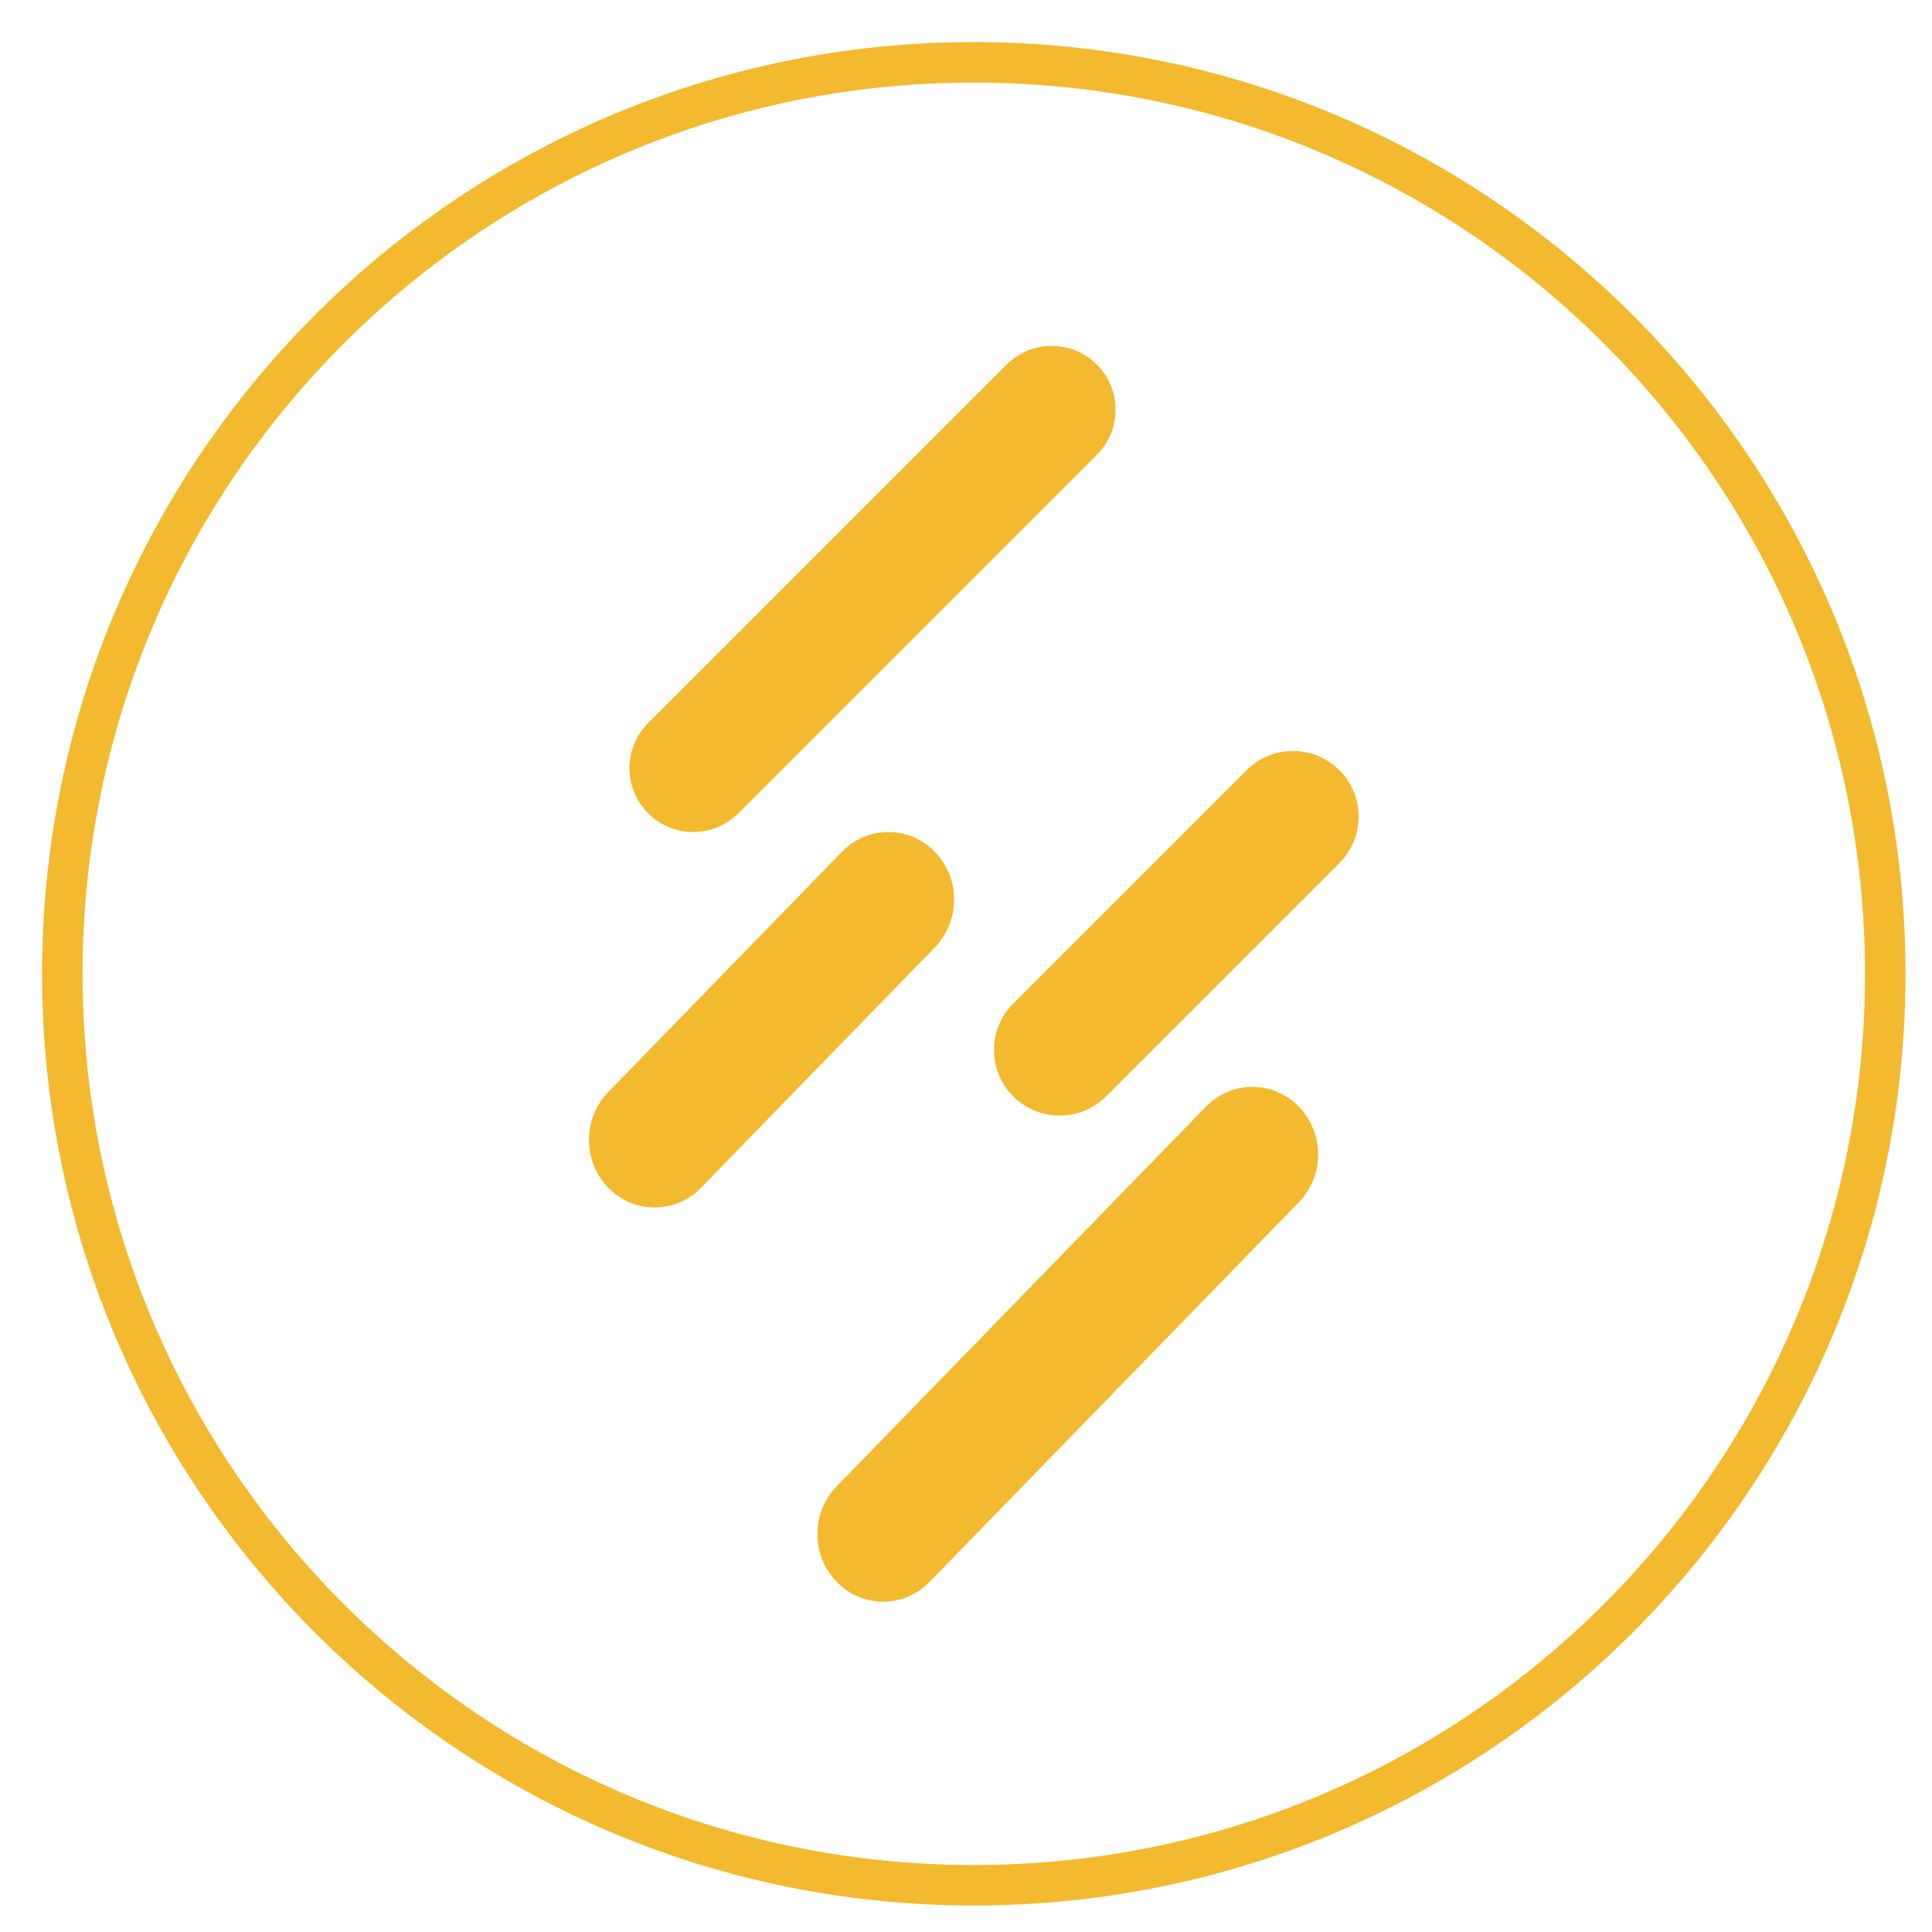 <?xml version="1.0" encoding="UTF-8"?>
<svg width="31px" height="31px" viewBox="0 0 31 31" version="1.1" xmlns="http://www.w3.org/2000/svg" xmlns:xlink="http://www.w3.org/1999/xlink">
    <!-- Generator: Sketch 60 (88103) - https://sketch.com -->
    <title>bsc-suter-icon-v2</title>
    <desc>Created with Sketch.</desc>
    <g id="页面-1" stroke="none" stroke-width="1" fill="none" fill-rule="evenodd">
        <g id="VM-2-pc" transform="translate(-745, -558)">
            <g id="编组-9" transform="translate(540, 118)">
                <g id="编组-4" transform="translate(0, 108)">
                    <g id="编组" transform="translate(30, 310)">
                        <g id="编组-16">
                            <g id="编组-4" transform="translate(0, 23)">
                                <g id="bsc-suter-icon-v2" transform="translate(176, 0)">
                                    <path d="M14.625,0 C22.703,0 29.25,6.548 29.25,14.625 C29.25,22.703 22.703,29.25 14.625,29.25 C6.548,29.25 0,22.702 0,14.625 C0,6.548 6.548,0 14.625,0 Z" id="路径" stroke="#F3BA2F" stroke-width="0.65"></path>
                                    <path d="M19.766,16.686 L19.841,16.757 C20.253,17.18 20.253,17.867 19.841,18.29 L13.916,24.382 C13.504,24.806 12.837,24.806 12.425,24.382 C12.013,23.959 12.013,23.272 12.425,22.849 L18.35,16.757 C18.738,16.358 19.352,16.335 19.766,16.686 Z M14,12.668 C14.412,13.091 14.412,13.777 14,14.201 L10.25,18.057 C9.862,18.456 9.248,18.479 8.834,18.128 L8.759,18.057 C8.347,17.634 8.347,16.947 8.759,16.524 L12.509,12.668 C12.921,12.244 13.589,12.244 14,12.668 Z M20.417,11.29 L20.492,11.358 C20.903,11.769 20.903,12.436 20.492,12.847 L16.747,16.592 C16.336,17.003 15.669,17.003 15.258,16.592 C14.847,16.181 14.847,15.514 15.258,15.103 L19.003,11.358 C19.39,10.971 20.003,10.949 20.417,11.29 Z M16.6,4.85 C17,5.25 17,5.898 16.6,6.298 L10.848,12.05 C10.471,12.426 9.875,12.449 9.473,12.117 L9.4,12.05 C9,11.65 9,11.002 9.4,10.602 L15.152,4.85 C15.552,4.45 16.2,4.45 16.6,4.85 Z" id="形状结合" fill="#F3BA2F" fill-rule="nonzero"></path>
                                </g>
                            </g>
                        </g>
                    </g>
                </g>
            </g>
        </g>
    </g>
</svg>